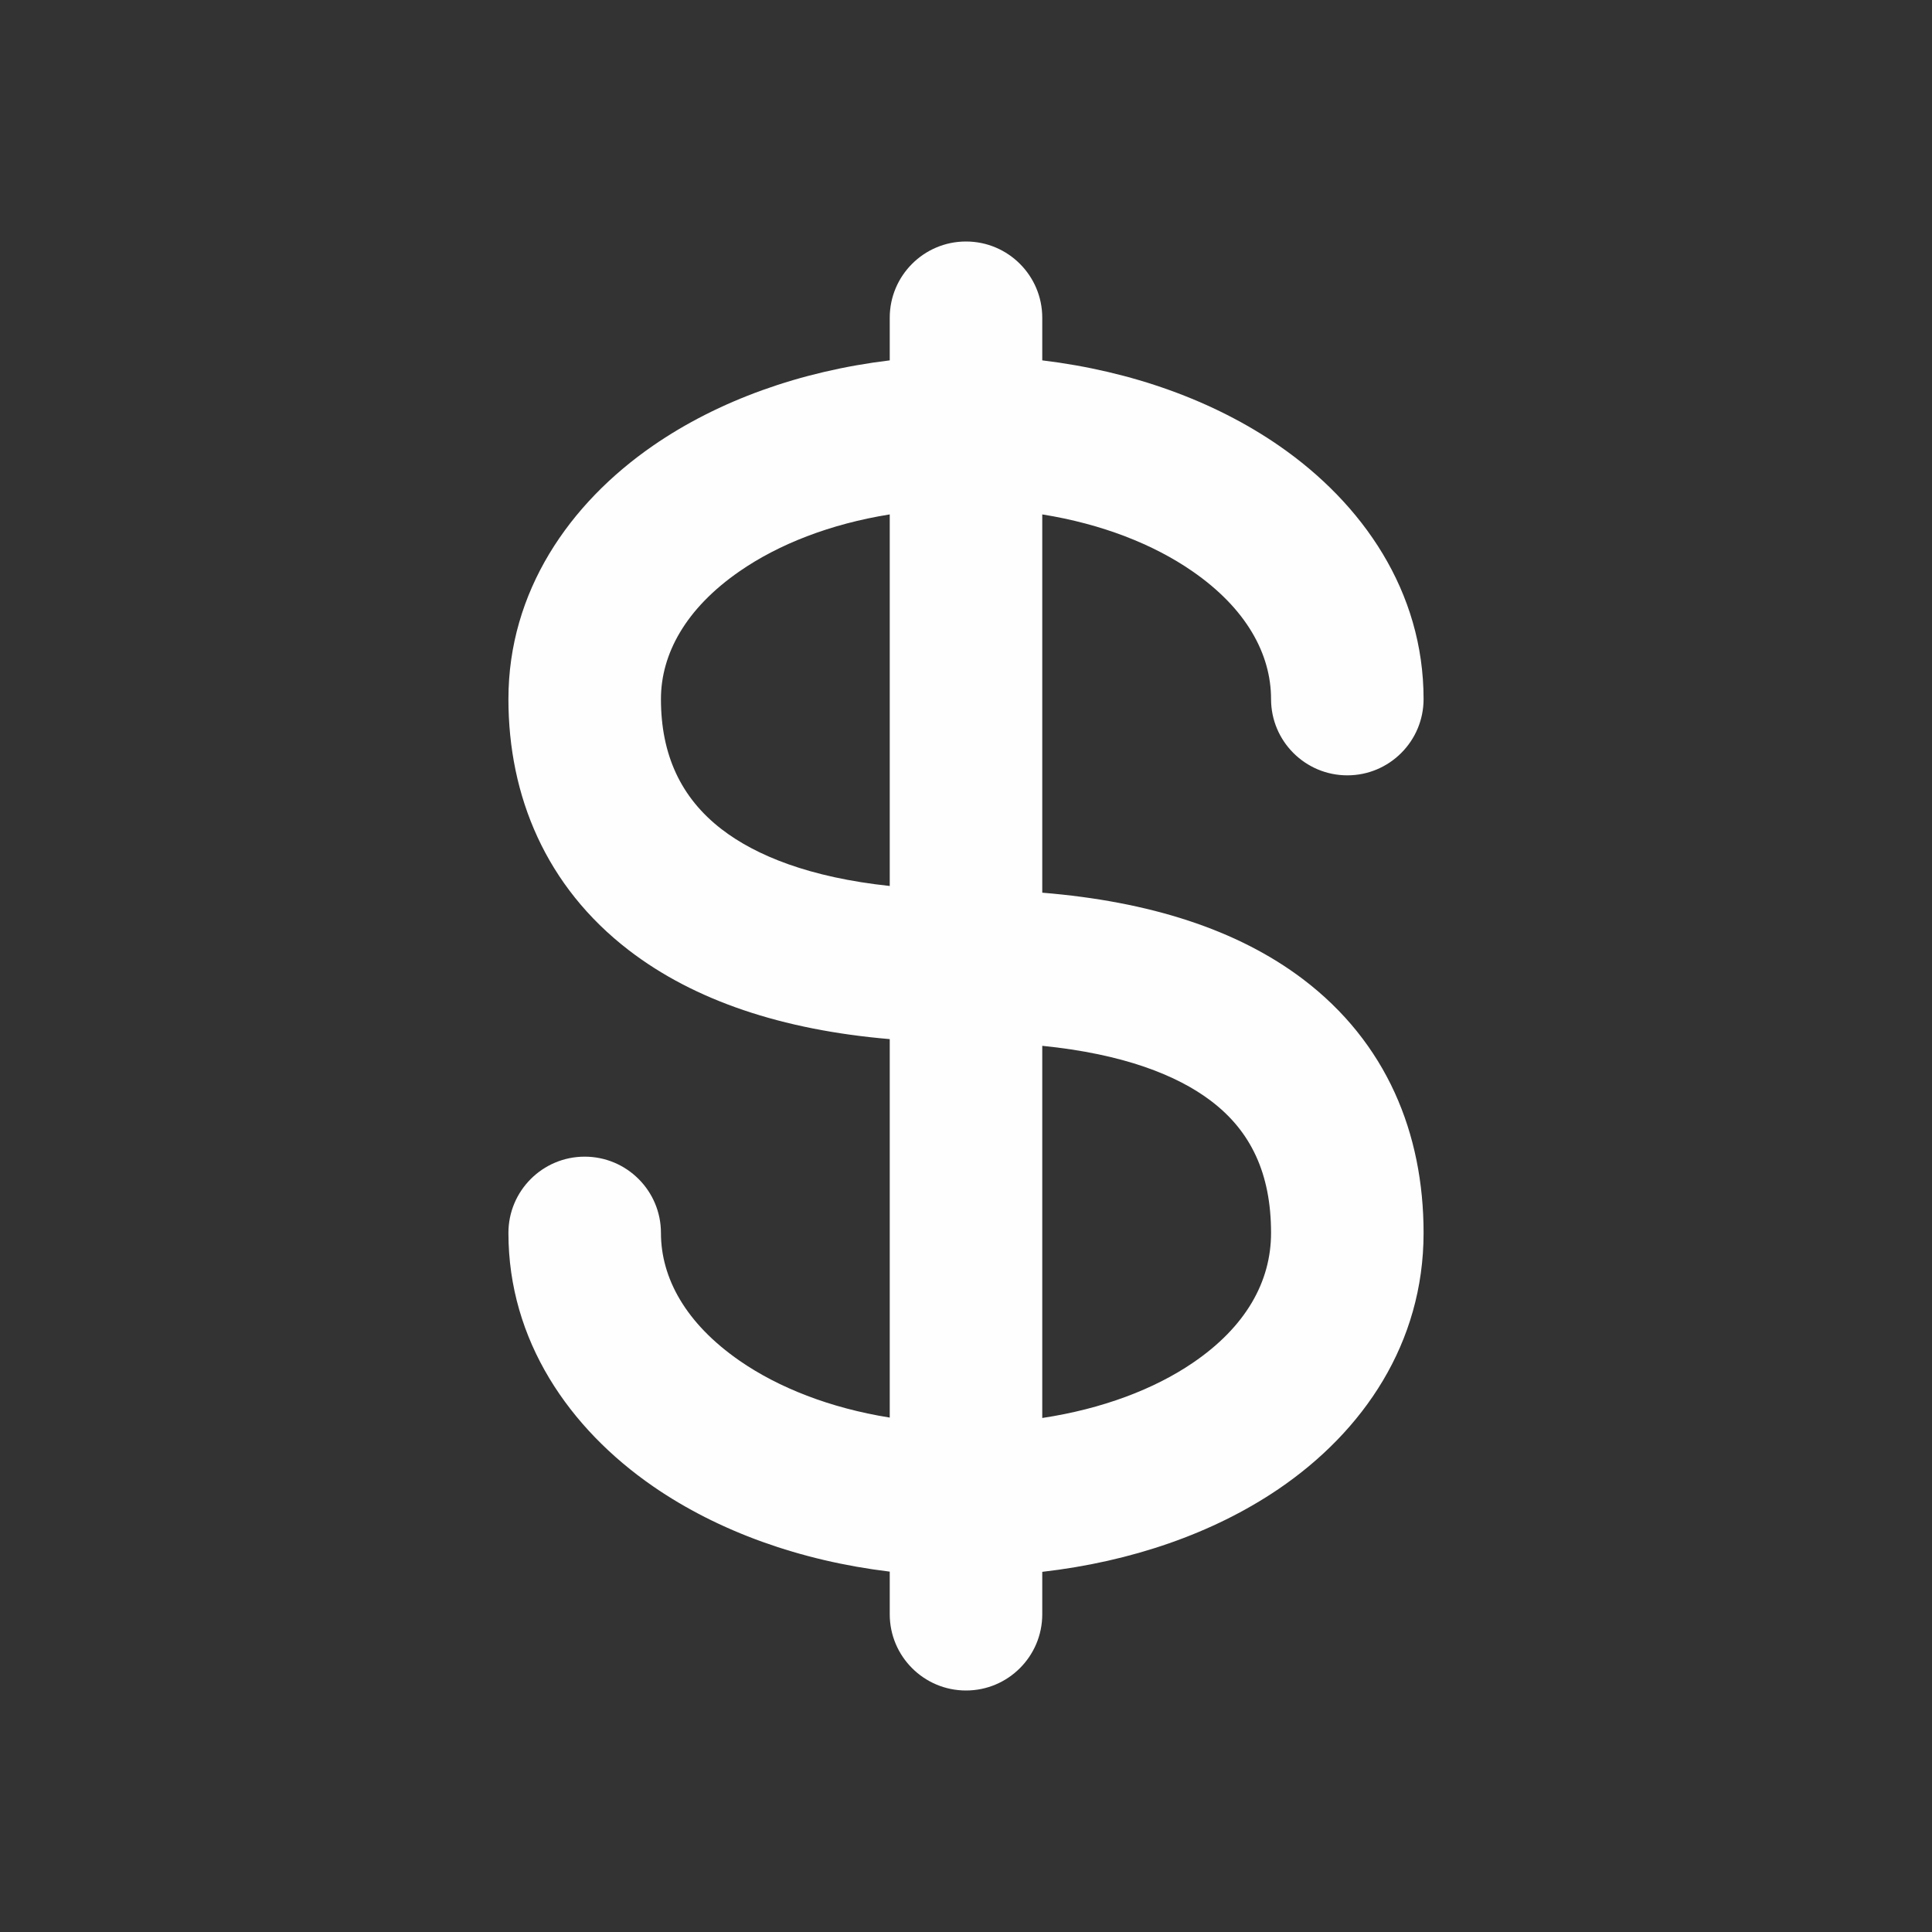 <svg width="19" height="19" viewBox="0 0 19 19" fill="none" xmlns="http://www.w3.org/2000/svg">
<rect x="0" y="0" width="19" height="19" fill="#333333" stroke="none"/>
<path fill-rule="evenodd" clip-rule="evenodd" d="M10.25 3.125C10.25 2.711 9.914 2.375 9.5 2.375C9.086 2.375 8.75 2.711 8.75 3.125V3.544C7.872 3.65 7.065 3.939 6.422 4.383C5.597 4.953 5 5.818 5 6.875C5 7.83 5.369 8.718 6.183 9.344C6.826 9.839 7.691 10.129 8.75 10.219V13.941C8.162 13.847 7.655 13.646 7.275 13.383C6.743 13.015 6.5 12.568 6.5 12.125C6.5 11.711 6.164 11.375 5.75 11.375C5.336 11.375 5 11.711 5 12.125C5 13.182 5.597 14.047 6.422 14.617C7.065 15.061 7.872 15.35 8.75 15.456V15.875C8.75 16.289 9.086 16.625 9.5 16.625C9.914 16.625 10.25 16.289 10.25 15.875V15.458C11.122 15.358 11.928 15.082 12.573 14.644C13.409 14.076 14 13.208 14 12.125C14 11.145 13.636 10.252 12.812 9.628C12.168 9.141 11.303 8.865 10.25 8.779V5.059C10.838 5.153 11.345 5.354 11.725 5.617C12.257 5.984 12.5 6.432 12.5 6.875C12.5 7.289 12.836 7.625 13.25 7.625C13.664 7.625 14 7.289 14 6.875C14 5.818 13.403 4.953 12.578 4.383C11.935 3.939 11.128 3.65 10.25 3.544V3.125ZM8.75 5.059C8.162 5.153 7.655 5.354 7.275 5.617C6.743 5.984 6.5 6.432 6.5 6.875C6.5 7.42 6.694 7.845 7.098 8.156C7.432 8.413 7.96 8.629 8.75 8.713V5.059ZM10.25 10.285V13.945C10.843 13.855 11.351 13.661 11.73 13.403C12.251 13.049 12.5 12.605 12.5 12.125C12.5 11.542 12.302 11.123 11.907 10.825C11.574 10.573 11.046 10.365 10.25 10.285Z" fill="#FEFEFE"/>
</svg>

